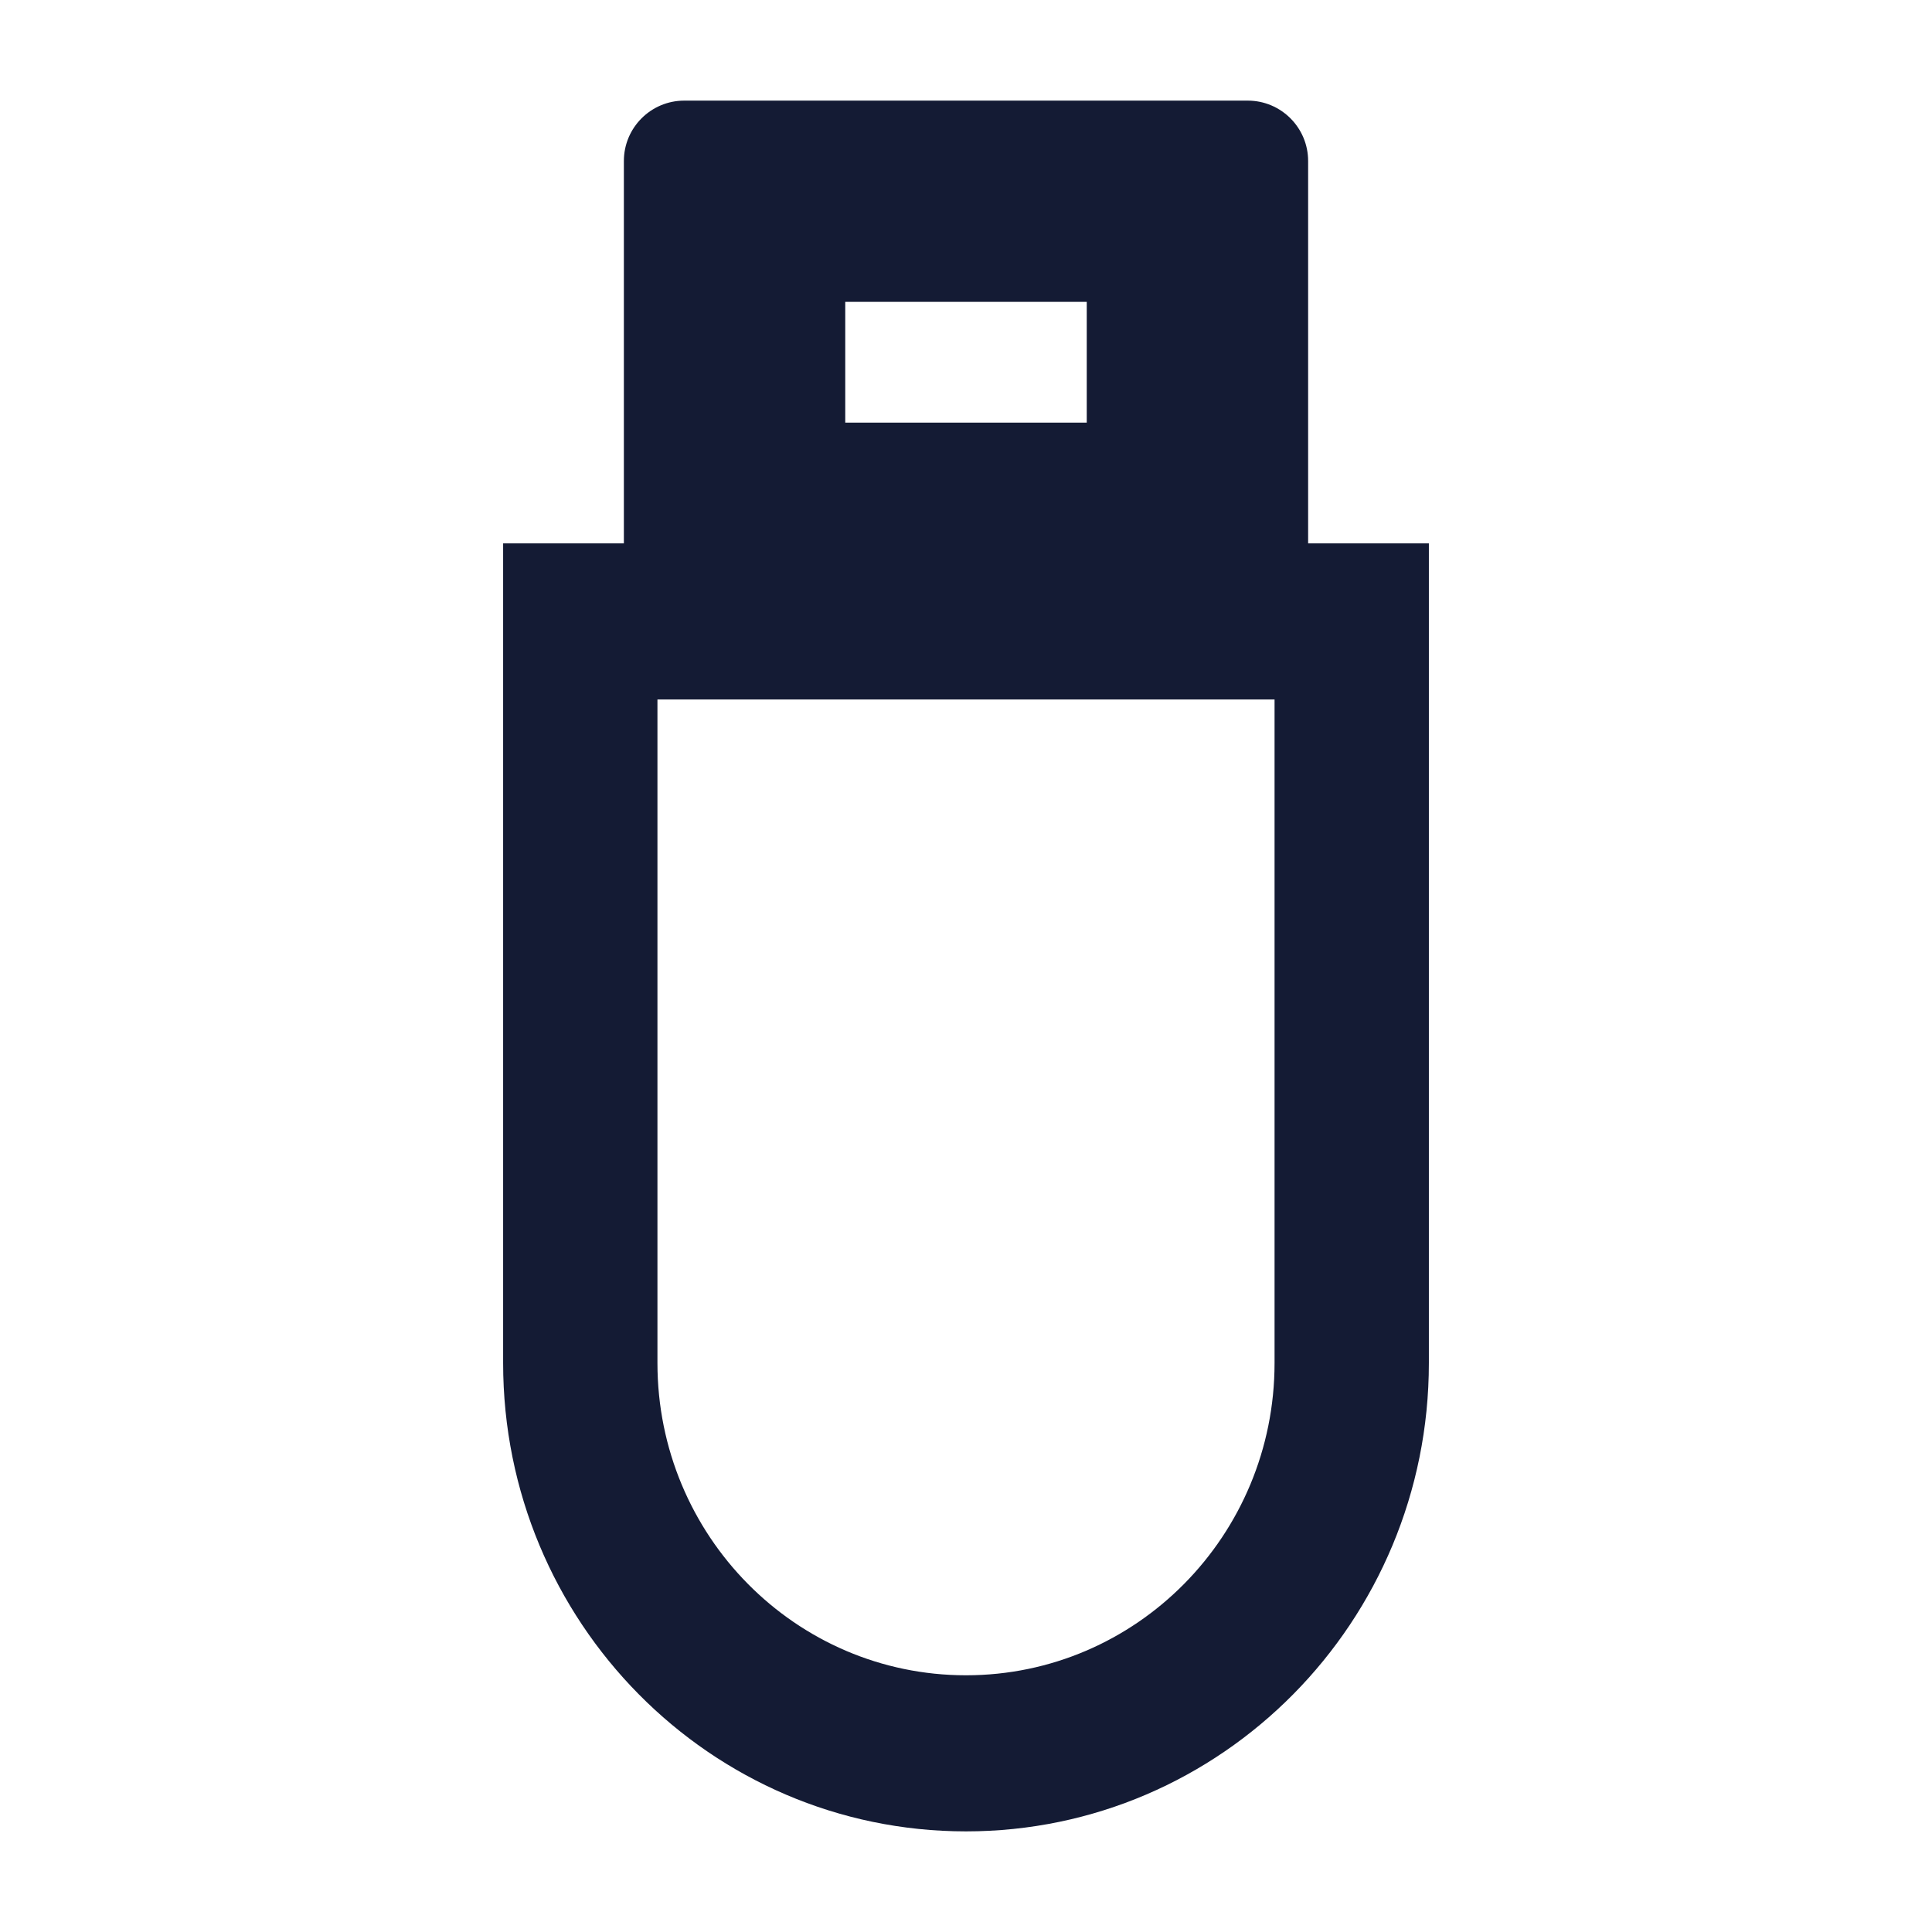 <svg width="24" height="24" viewBox="0 0 24 24" fill="none" xmlns="http://www.w3.org/2000/svg">
<path fill-rule="evenodd" clip-rule="evenodd" d="M7.75 2C7.75 1.586 8.086 1.25 8.5 1.25H15.5C15.914 1.25 16.25 1.586 16.25 2V6.75H17.75V16.932C17.75 20.145 15.176 22.75 12 22.75C8.824 22.75 6.25 20.145 6.25 16.932V6.75H7.75V2ZM8.167 8.689V16.932C8.167 19.074 9.883 20.811 12 20.811C14.117 20.811 15.833 19.074 15.833 16.932V8.689H8.167ZM10.5 5.25H13.5V3.75H10.5V5.25Z" fill="#141B34"/>
</svg>
